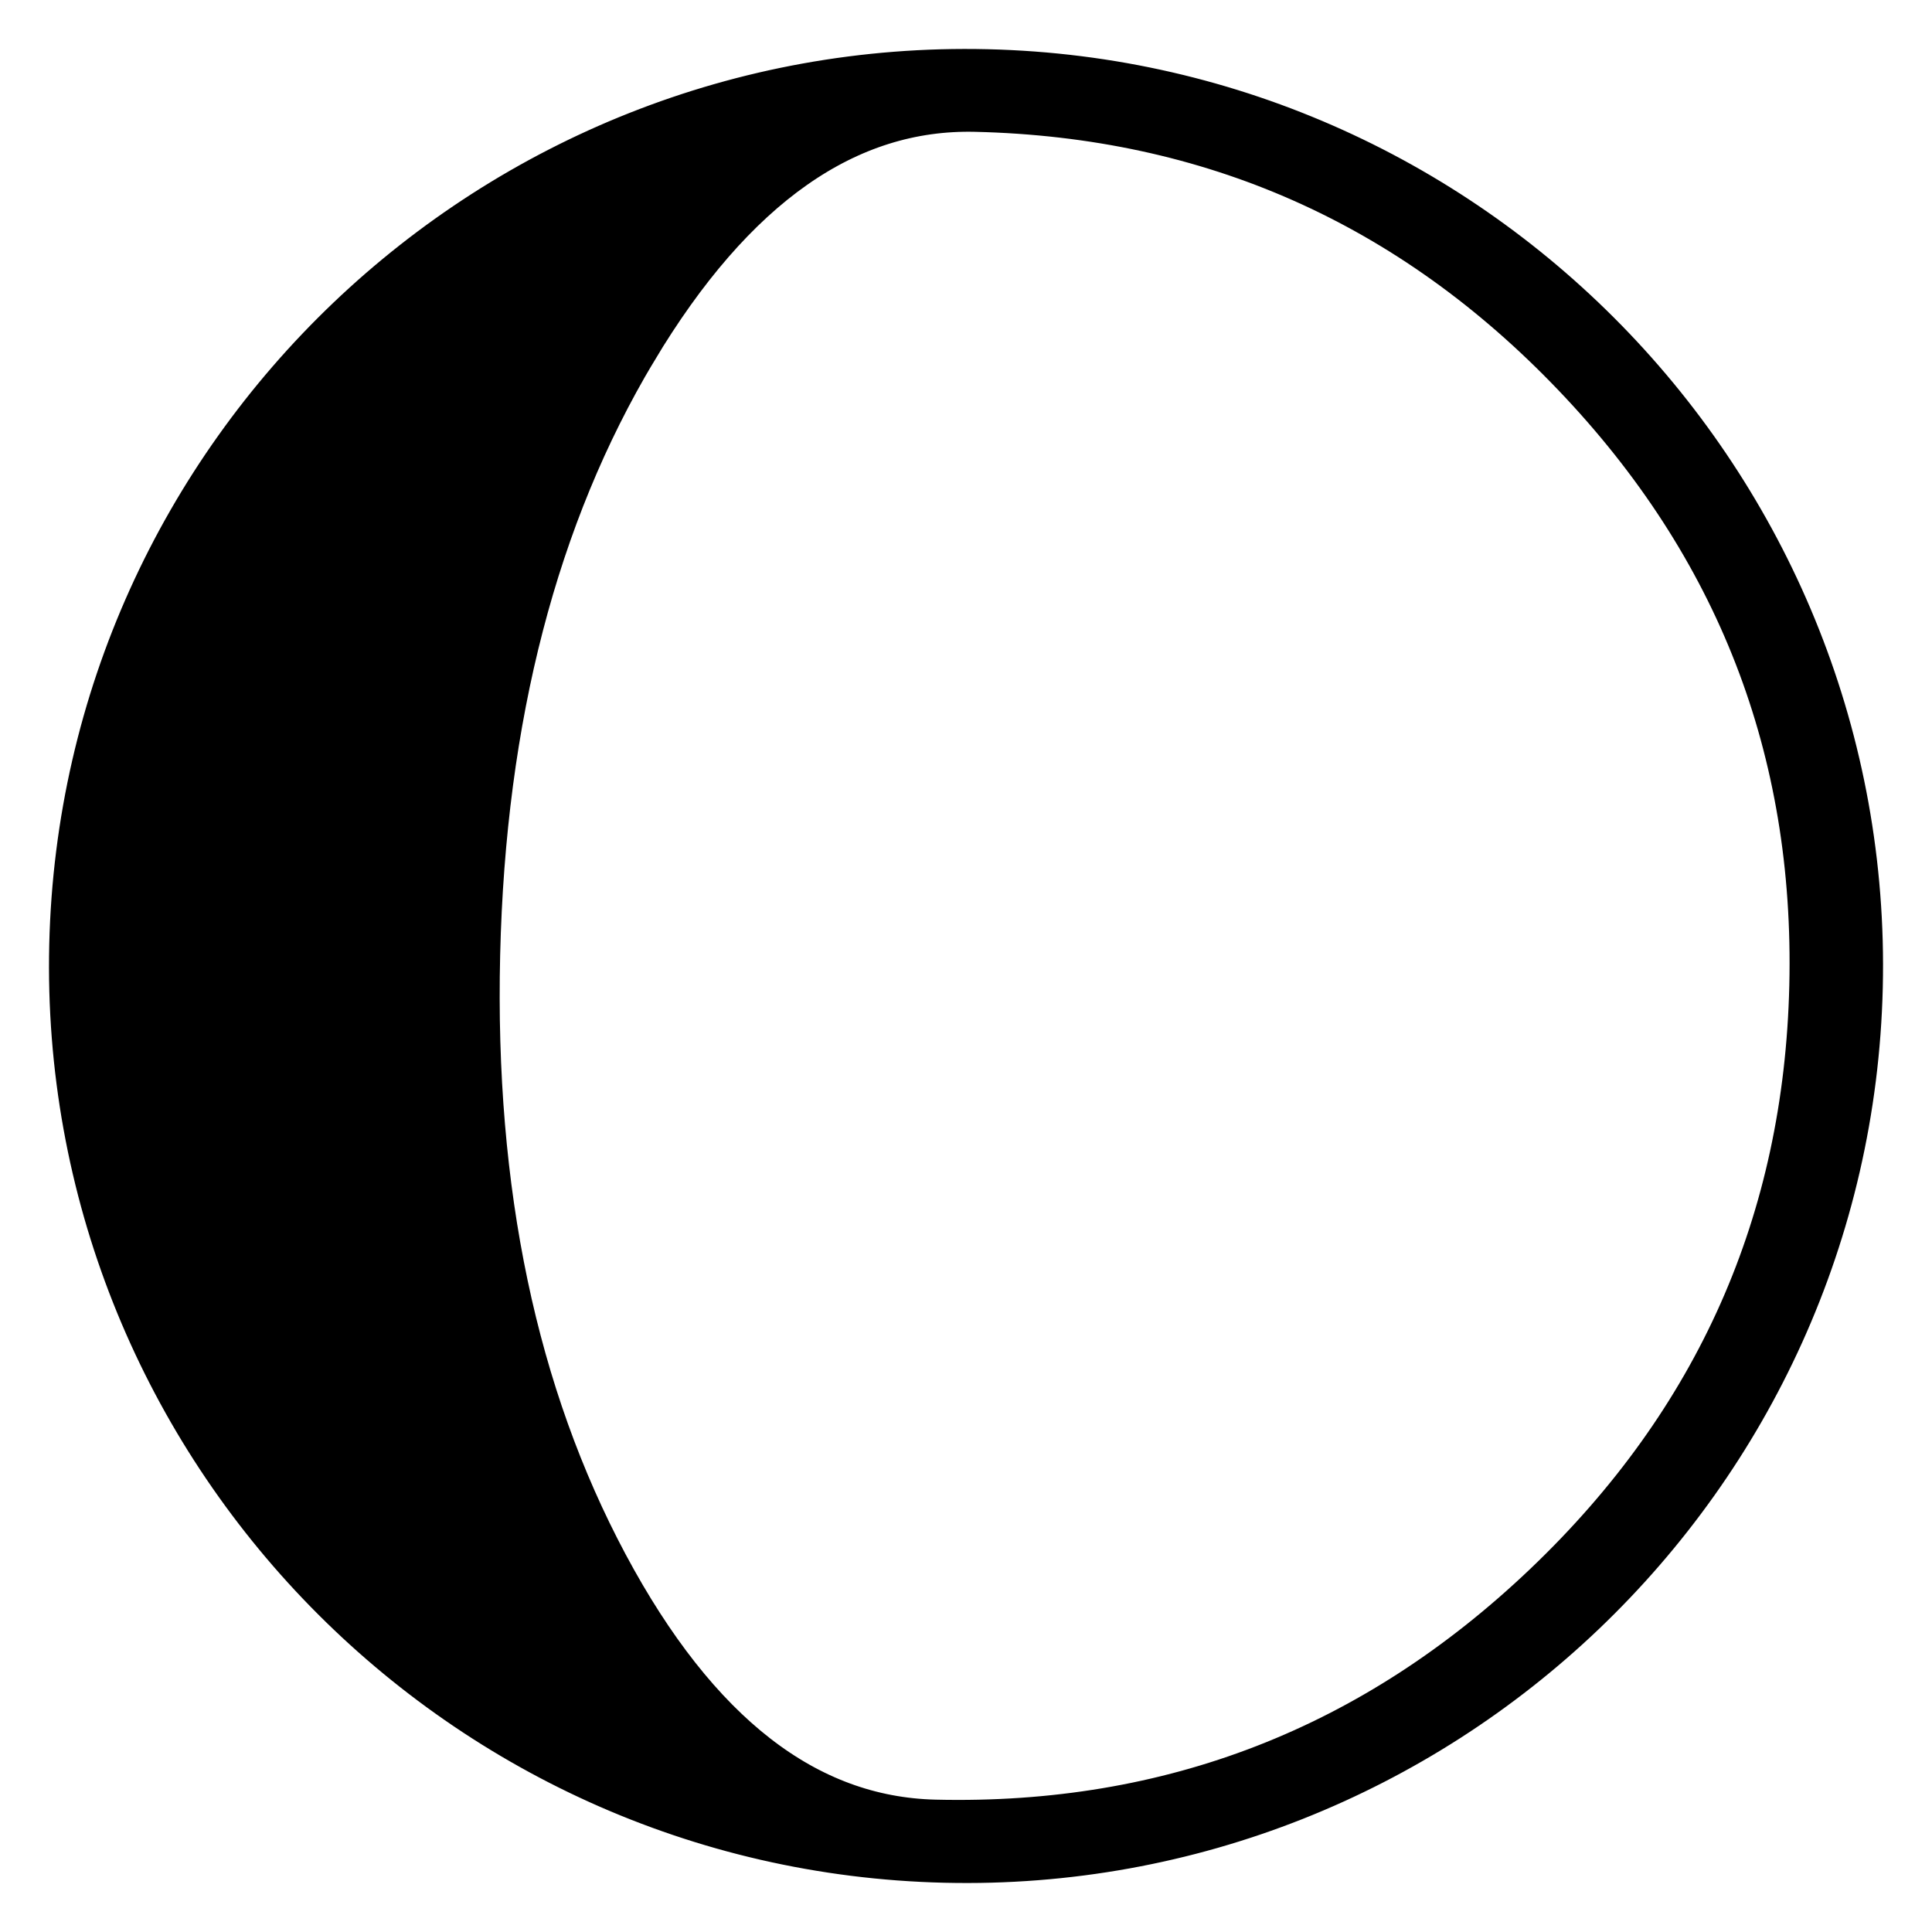 <?xml version="1.0" encoding="UTF-8" standalone="no"?>
<!-- Generator: Adobe Illustrator 16.0.0, SVG Export Plug-In . SVG Version: 6.00 Build 0)  -->

<svg
   xmlns:dc="http://purl.org/dc/elements/1.1/"
   xmlns:cc="http://creativecommons.org/ns#"
   xmlns:rdf="http://www.w3.org/1999/02/22-rdf-syntax-ns#"
   xmlns:svg="http://www.w3.org/2000/svg"
   xmlns="http://www.w3.org/2000/svg"
   xmlns:sodipodi="http://sodipodi.sourceforge.net/DTD/sodipodi-0.dtd"
   xmlns:inkscape="http://www.inkscape.org/namespaces/inkscape"
   version="1.1"
   id="Capa_1"
   x="0px"
   y="0px"
   width="118.336"
   height="118.336"
   viewBox="0 0 118.336 118.336"
   xml:space="preserve"
   sodipodi:docname="Lua-crescente-convexa.svg"
   inkscape:version="0.92.4 (5da689c313, 2019-01-14)"><defs
   id="defs39" /><sodipodi:namedview
   pagecolor="#ffffff"
   bordercolor="#666666"
   borderopacity="0"
   objecttolerance="10"
   gridtolerance="10"
   guidetolerance="10"
   inkscape:pageopacity="0"
   inkscape:pageshadow="2"
   inkscape:window-width="1920"
   inkscape:window-height="1016"
   id="namedview37"
   showgrid="false"
   fit-margin-left="5"
   fit-margin-top="5"
   fit-margin-right="5"
   fit-margin-bottom="5"
   inkscape:zoom="2.1784079"
   inkscape:cx="-124.9114"
   inkscape:cy="53.659396"
   inkscape:window-x="0"
   inkscape:window-y="27"
   inkscape:window-maximized="1"
   inkscape:current-layer="Capa_1" />
<g
   id="g4"
   transform="rotate(-178.647,56.698,56.638)"
   style="stroke:#000000;stroke-width:4;stroke-miterlimit:4;stroke-dasharray:none;stroke-opacity:1">
	<path
   d="M 54.168,0 C 24.3,0 0,24.3 0,54.168 c 0,29.869 24.3,54.168 54.168,54.168 29.868,0 54.168,-24.299 54.168,-54.168 C 108.336,24.3 84.036,0 54.168,0 Z m 21.734,91.701 c -5.873,10.372 -12.9,15.559 -21.083,15.559 -14.607,0 -27.108,-5.187 -37.501,-15.559 C 6.923,81.327 1.727,68.816 1.727,54.168 1.727,39.56 6.923,27.061 17.317,16.666 27.71,6.275 40.211,1.076 54.818,1.076 c 8.183,0 15.211,5.199 21.084,15.59 5.871,10.395 8.808,22.894 8.808,37.502 0,14.648 -2.937,27.159 -8.808,37.533 z"
   id="path2"
   inkscape:connector-curvature="0"
   style="stroke:#000000;stroke-width:4;stroke-miterlimit:4;stroke-dasharray:none;stroke-opacity:1" />
</g>
<g
   id="g6"
   transform="translate(5,5)">
</g>
<g
   id="g8"
   transform="translate(5,5)">
</g>
<g
   id="g10"
   transform="translate(5,5)">
</g>
<g
   id="g12"
   transform="translate(5,5)">
</g>
<g
   id="g14"
   transform="translate(5,5)">
</g>
<g
   id="g16"
   transform="translate(5,5)">
</g>
<g
   id="g18"
   transform="translate(5,5)">
</g>
<g
   id="g20"
   transform="translate(5,5)">
</g>
<g
   id="g22"
   transform="translate(5,5)">
</g>
<g
   id="g24"
   transform="translate(5,5)">
</g>
<g
   id="g26"
   transform="translate(5,5)">
</g>
<g
   id="g28"
   transform="translate(5,5)">
</g>
<g
   id="g30"
   transform="translate(5,5)">
</g>
<g
   id="g32"
   transform="translate(5,5)">
</g>
<g
   id="g34"
   transform="translate(5,5)">
</g>
</svg>